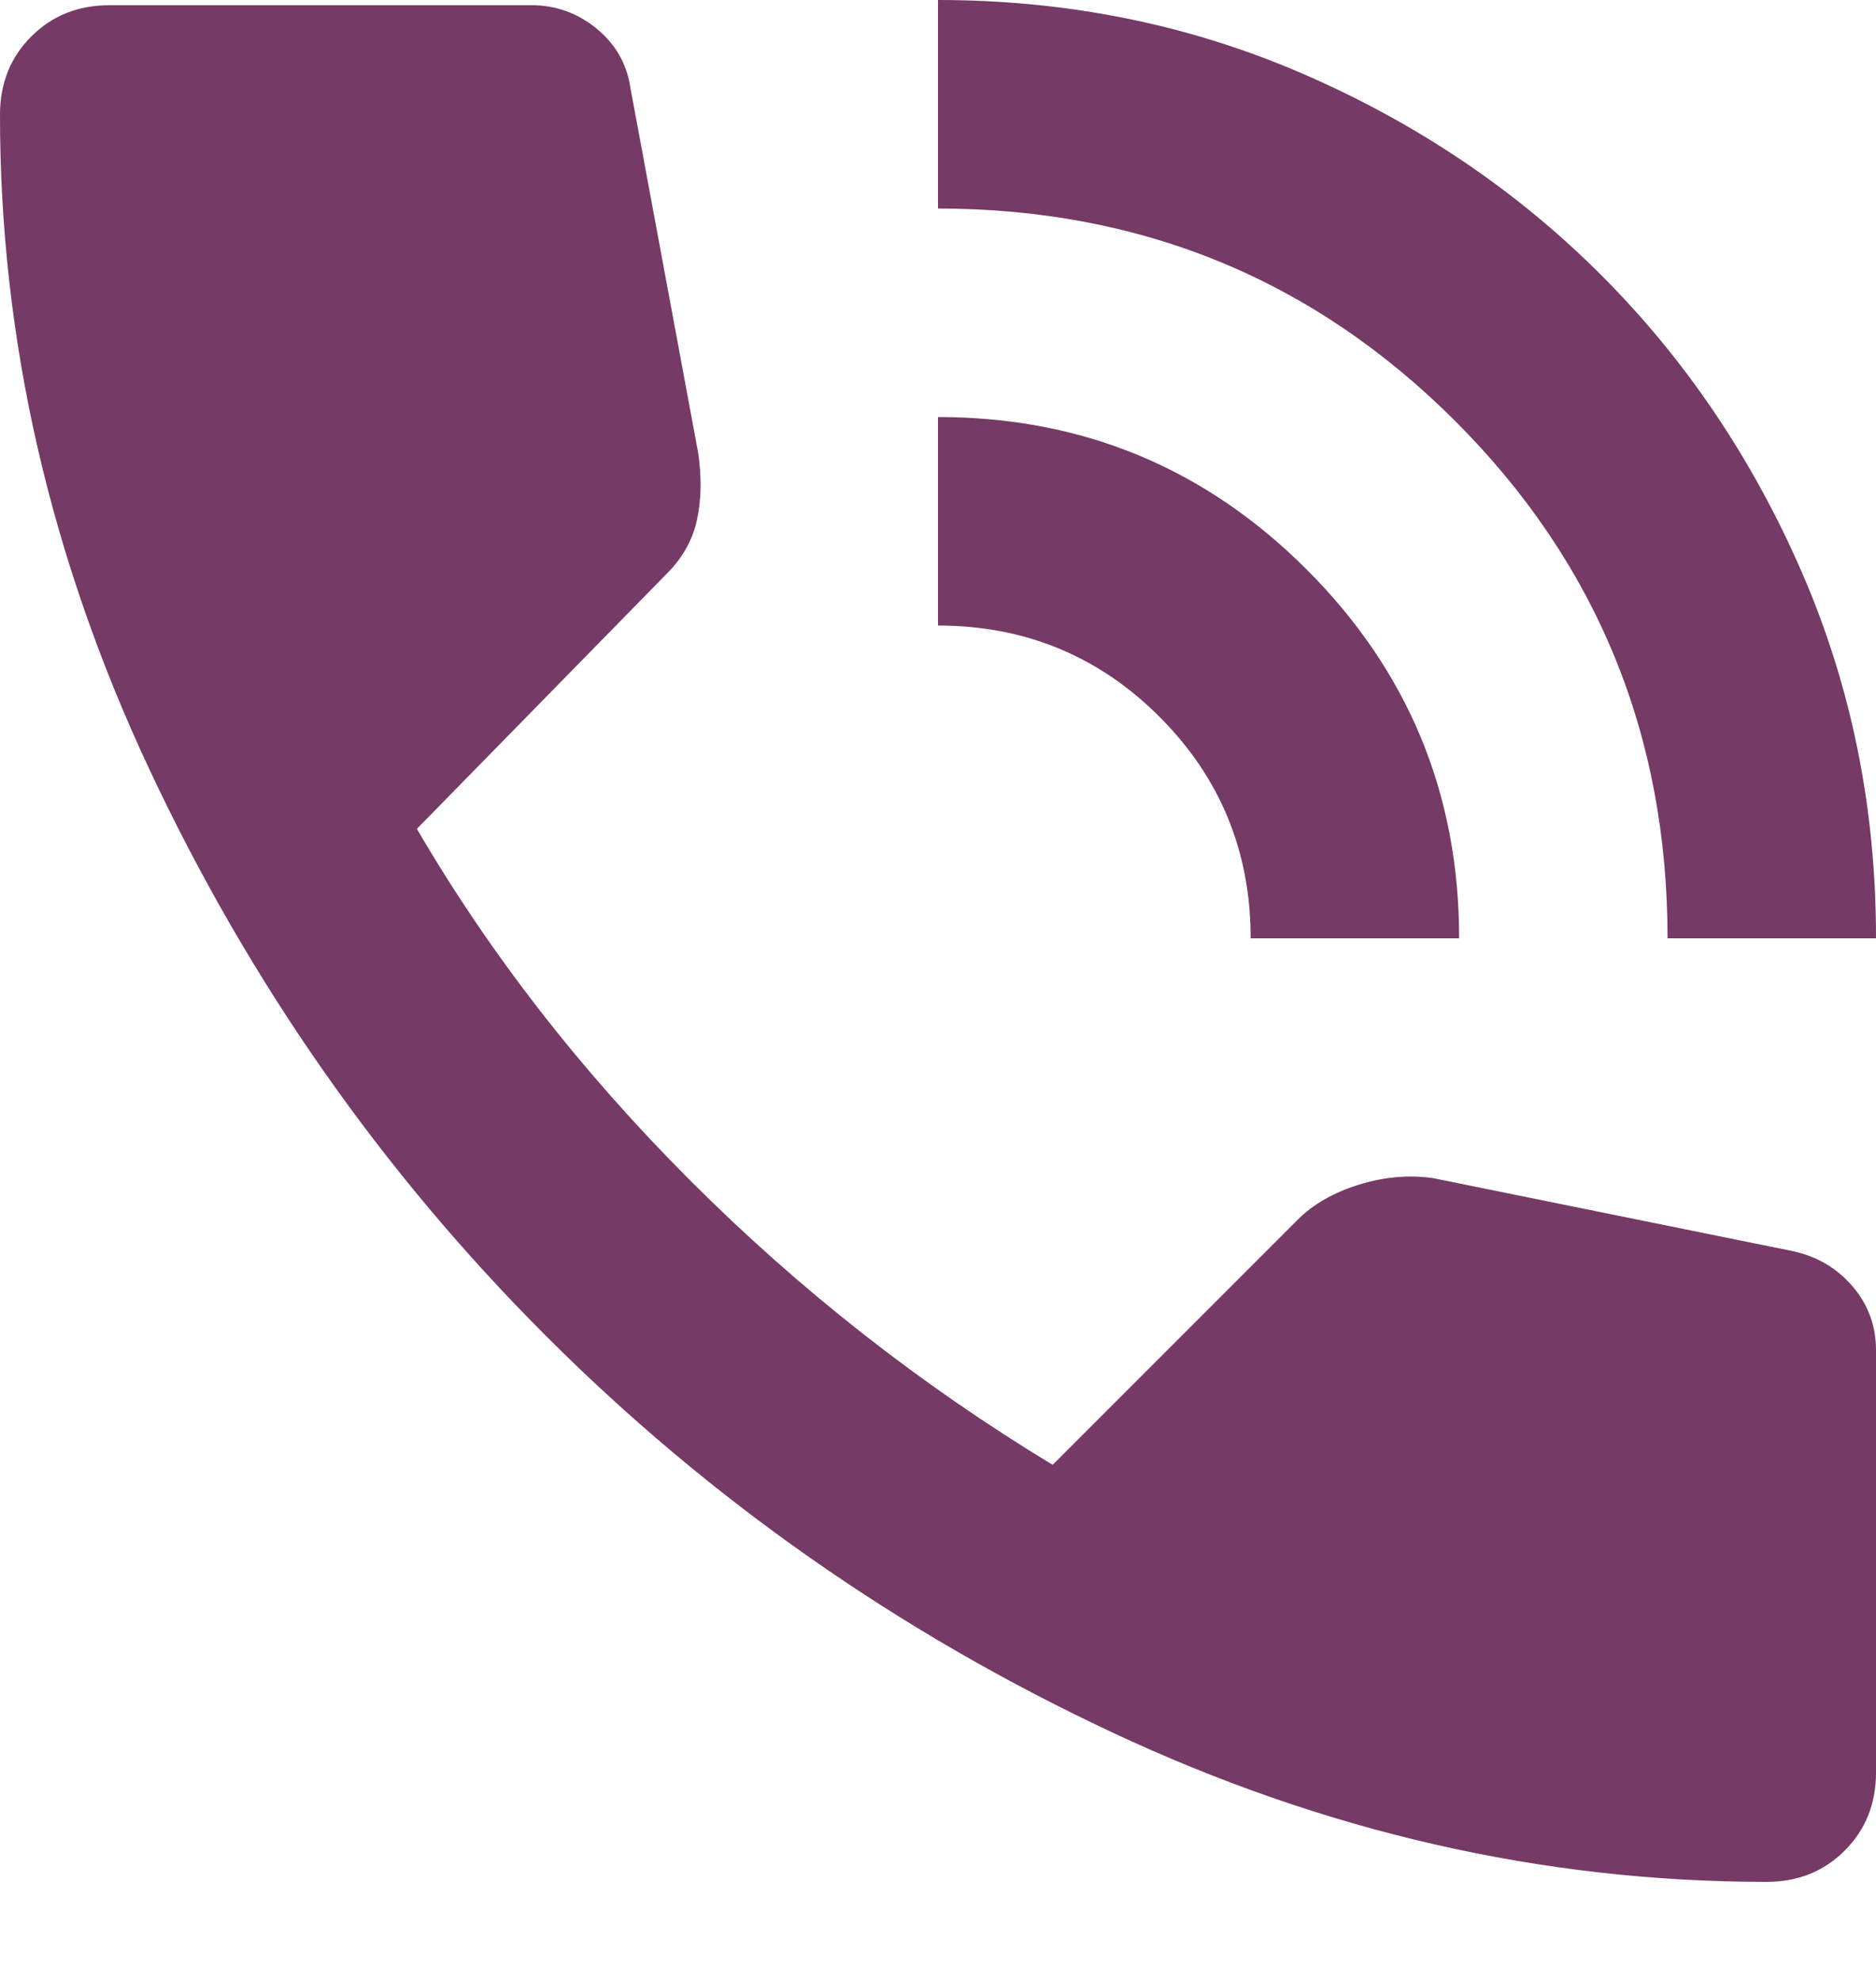 <svg width="18" height="19" viewBox="0 0 18 19" fill="none" xmlns="http://www.w3.org/2000/svg">
<path d="M16 9C16 7.05 15.321 5.396 13.962 4.038C12.603 2.68 10.949 2.001 9 2V0C10.25 0 11.421 0.238 12.513 0.713C13.605 1.188 14.555 1.83 15.363 2.638C16.171 3.446 16.813 4.396 17.288 5.488C17.763 6.58 18.001 7.751 18 9H16ZM12 9C12 8.167 11.708 7.458 11.125 6.875C10.542 6.292 9.833 6 9 6V4C10.383 4 11.563 4.488 12.538 5.463C13.513 6.438 14.001 7.617 14 9H12ZM16.95 18.05C14.8 18.05 12.704 17.571 10.662 16.612C8.62 15.653 6.812 14.387 5.237 12.812C3.662 11.237 2.396 9.429 1.437 7.387C0.478 5.345 -0.001 3.249 6.94927e-07 1.1C6.94927e-07 0.8 0.1 0.55 0.3 0.35C0.5 0.15 0.75 0.05 1.05 0.05H5.1C5.333 0.05 5.542 0.125 5.725 0.275C5.908 0.425 6.017 0.617 6.05 0.85L6.7 4.35C6.733 4.583 6.729 4.796 6.687 4.988C6.645 5.18 6.549 5.351 6.4 5.5L4 7.95C4.7 9.15 5.575 10.275 6.625 11.325C7.675 12.375 8.833 13.283 10.1 14.05L12.45 11.7C12.6 11.55 12.796 11.438 13.038 11.363C13.28 11.288 13.517 11.267 13.75 11.3L17.2 12C17.433 12.05 17.625 12.163 17.775 12.338C17.925 12.513 18 12.717 18 12.95V17C18 17.3 17.9 17.55 17.7 17.75C17.5 17.95 17.25 18.05 16.95 18.05Z" fill="#753A65"/>
</svg>
